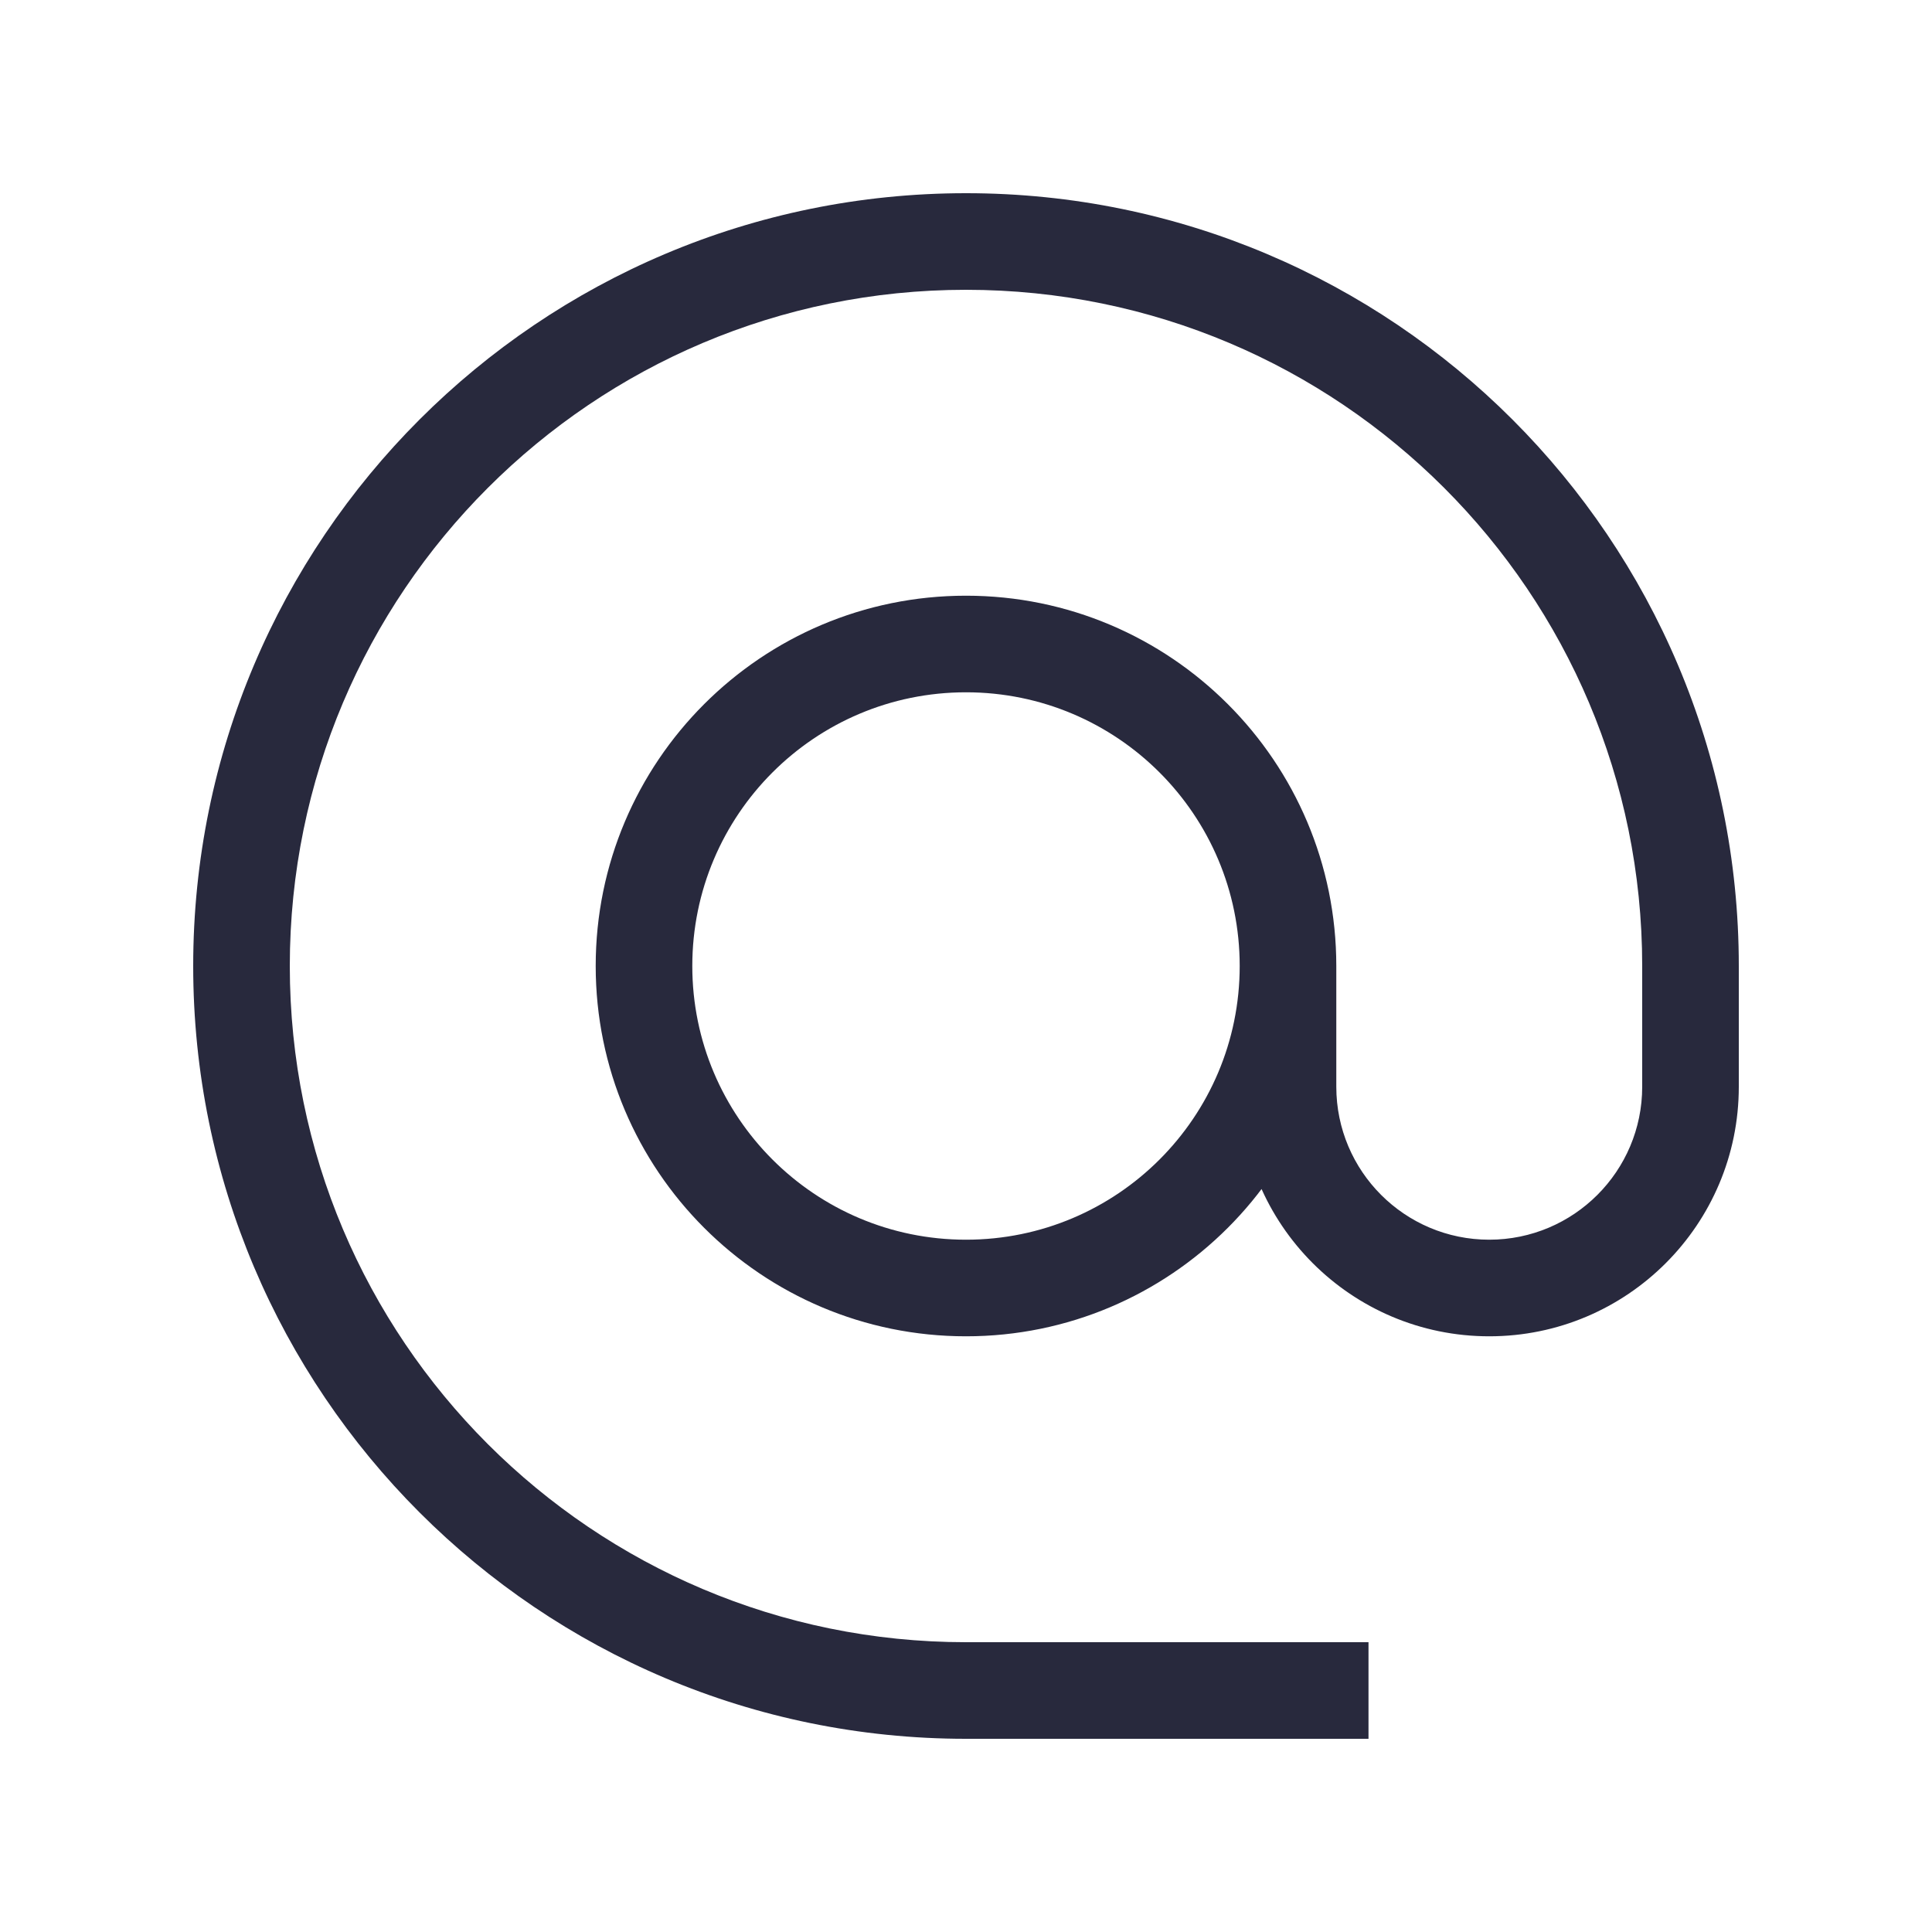 <svg width="24" height="24" viewBox="0 0 24 24" fill="none" xmlns="http://www.w3.org/2000/svg">
<path d="M15.4 12C15.4 13.878 13.878 15.4 12 15.4V16.6C14.54 16.6 16.6 14.54 16.6 12H15.4ZM12 15.4C10.122 15.4 8.6 13.878 8.6 12H7.4C7.4 14.54 9.459 16.6 12 16.6V15.4ZM8.6 12C8.6 10.122 10.122 8.6 12 8.6V7.4C9.459 7.4 7.4 9.459 7.4 12H8.6ZM12 8.6C13.878 8.6 15.4 10.122 15.4 12H16.6C16.6 9.459 14.54 7.4 12 7.4V8.6ZM12 20.4C7.361 20.4 3.6 16.639 3.6 12H2.4C2.4 17.302 6.698 21.6 12 21.6V20.4ZM3.6 12C3.6 7.361 7.361 3.6 12 3.6V2.4C6.698 2.4 2.4 6.698 2.4 12H3.6ZM12 3.6C16.639 3.6 20.4 7.361 20.4 12H21.6C21.6 6.698 17.302 2.4 12 2.4V3.6ZM12 21.6H17V20.4H12V21.6ZM20.4 13.5C20.4 14.549 19.549 15.4 18.5 15.4V16.6C20.212 16.6 21.6 15.212 21.6 13.5H20.4ZM18.5 15.4C17.451 15.4 16.6 14.549 16.6 13.5H15.4C15.4 15.212 16.788 16.6 18.5 16.6V15.4ZM21.6 13.5V12H20.4V13.5H21.6ZM16.6 13.5V12H15.4V13.5H16.6Z" fill="#28293D"/>
</svg>
